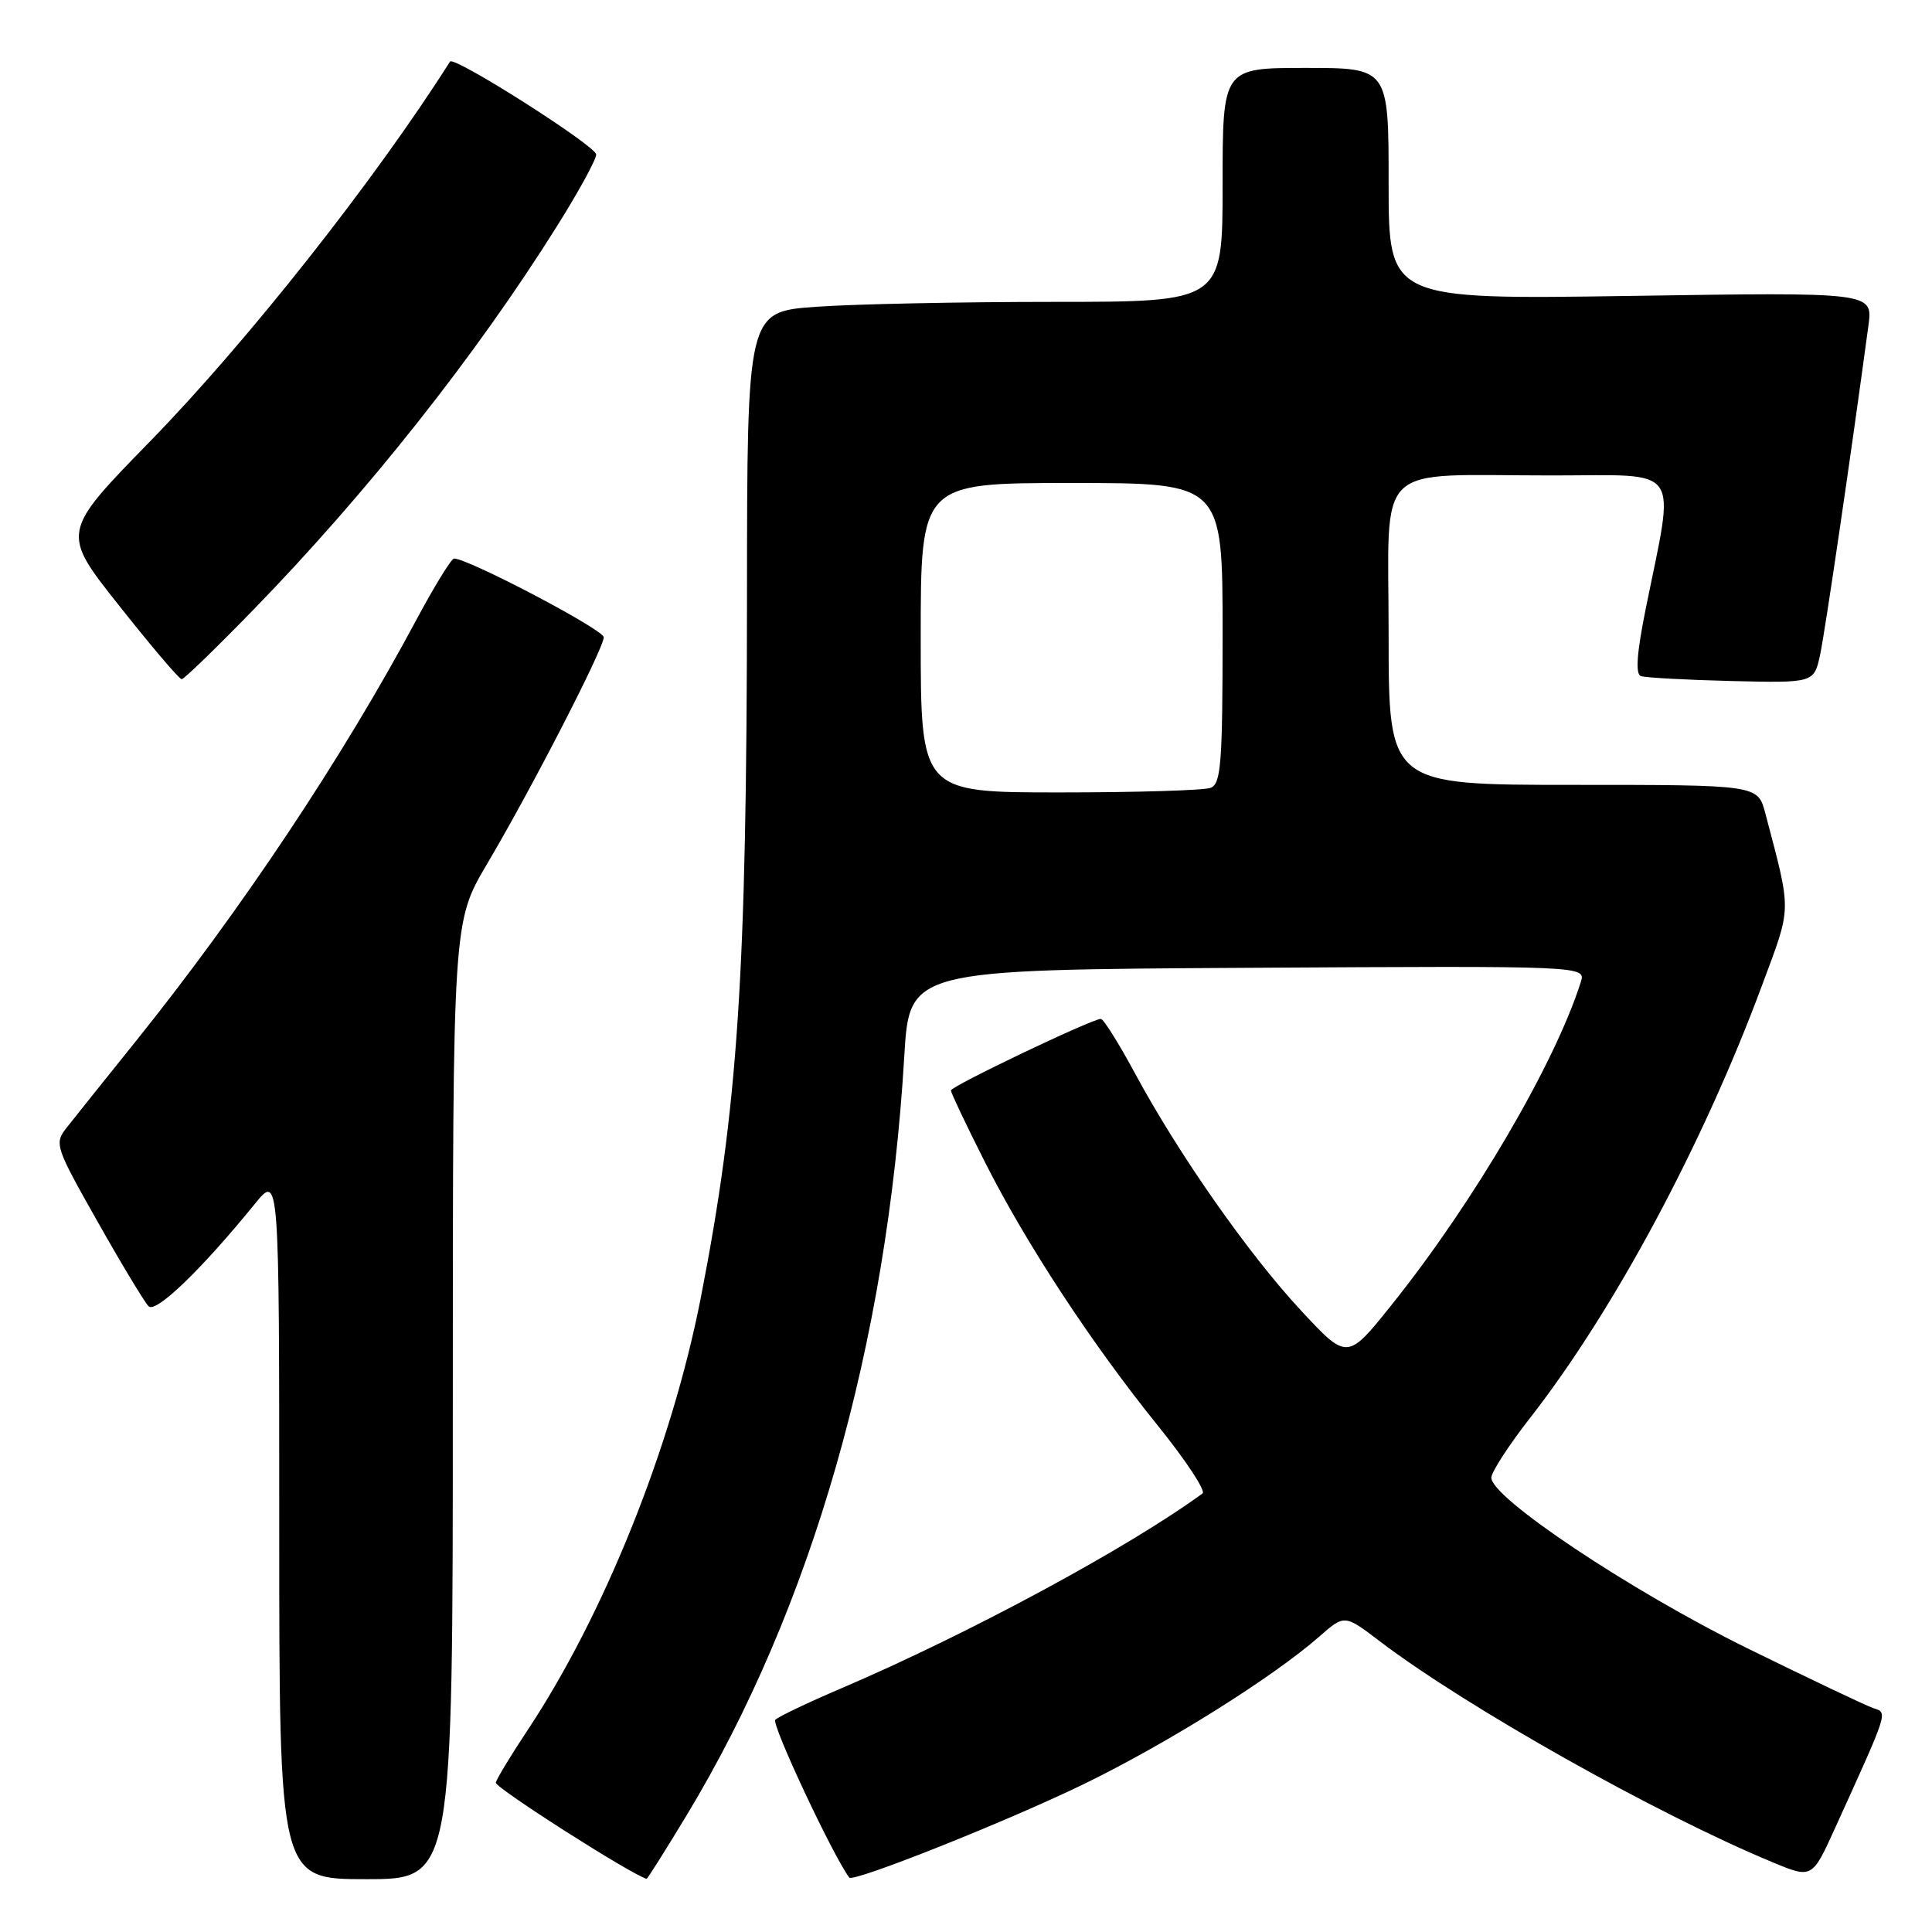 <?xml version="1.0" encoding="UTF-8" standalone="no"?>
<!DOCTYPE svg PUBLIC "-//W3C//DTD SVG 1.1//EN" "http://www.w3.org/Graphics/SVG/1.1/DTD/svg11.dtd" >
<svg xmlns="http://www.w3.org/2000/svg" xmlns:xlink="http://www.w3.org/1999/xlink" version="1.1" viewBox="0 0 256 256">
 <g >
 <path fill="currentColor"
d=" M 60.00 185.58 C 60.00 122.17 60.00 122.17 64.52 114.51 C 70.42 104.54 80.00 85.92 80.00 84.44 C 80.00 83.43 61.99 73.98 60.16 74.01 C 59.80 74.02 57.52 77.73 55.10 82.26 C 45.43 100.35 31.96 120.57 18.05 137.90 C 13.90 143.06 9.74 148.26 8.81 149.45 C 7.18 151.53 7.33 151.97 12.92 161.86 C 16.11 167.51 19.16 172.56 19.69 173.09 C 20.65 174.05 26.70 168.22 33.77 159.52 C 37.00 155.54 37.00 155.54 37.00 202.27 C 37.00 249.00 37.00 249.00 48.50 249.00 C 60.00 249.00 60.00 249.00 60.00 185.58 Z  M 91.01 240.49 C 107.56 213.08 117.54 178.28 119.82 140.00 C 120.50 128.50 120.50 128.50 165.32 128.24 C 210.14 127.98 210.14 127.98 209.46 130.14 C 206.02 140.96 195.26 159.34 184.42 172.87 C 178.52 180.25 178.52 180.25 172.38 173.64 C 165.41 166.14 156.18 152.95 150.41 142.26 C 148.26 138.27 146.22 135.01 145.87 135.01 C 144.73 134.99 126.00 143.93 126.00 144.49 C 126.00 144.79 127.98 148.97 130.40 153.77 C 135.89 164.69 144.61 177.99 153.41 188.89 C 157.13 193.50 159.80 197.55 159.34 197.89 C 149.49 205.09 128.43 216.46 111.50 223.70 C 107.10 225.58 103.15 227.46 102.73 227.88 C 102.18 228.43 110.29 245.75 112.53 248.79 C 113.04 249.47 133.42 241.35 143.55 236.43 C 154.64 231.04 168.61 222.29 174.83 216.84 C 178.16 213.92 178.16 213.92 182.83 217.48 C 194.31 226.20 219.52 240.39 234.81 246.73 C 240.11 248.94 240.11 248.94 243.16 242.22 C 250.32 226.46 250.15 226.99 248.23 226.34 C 247.28 226.02 239.75 222.44 231.50 218.39 C 216.02 210.77 197.41 198.35 197.61 195.76 C 197.68 194.96 199.98 191.42 202.73 187.90 C 213.84 173.67 225.64 151.68 233.47 130.59 C 237.45 119.87 237.43 121.15 233.91 107.75 C 232.92 104.00 232.92 104.00 208.46 104.00 C 184.00 104.00 184.00 104.00 184.00 84.13 C 184.00 60.76 181.70 63.00 205.69 63.00 C 223.14 63.00 221.97 61.31 218.03 80.85 C 216.88 86.58 216.69 89.32 217.42 89.58 C 218.02 89.80 223.42 90.09 229.44 90.24 C 240.38 90.50 240.38 90.50 241.19 86.68 C 241.86 83.50 245.30 60.04 247.58 43.11 C 248.16 38.72 248.16 38.72 216.08 39.21 C 184.00 39.69 184.00 39.69 184.00 24.35 C 184.00 9.00 184.00 9.00 173.00 9.00 C 162.00 9.00 162.00 9.00 162.00 24.50 C 162.00 40.00 162.00 40.00 139.65 40.00 C 127.36 40.00 113.19 40.29 108.15 40.65 C 99.00 41.30 99.00 41.30 98.98 78.90 C 98.95 129.24 97.80 146.68 92.85 172.00 C 89.00 191.69 80.06 213.98 69.82 229.39 C 67.67 232.63 65.81 235.70 65.70 236.21 C 65.56 236.86 83.74 248.46 85.68 248.95 C 85.78 248.98 88.18 245.17 91.01 240.49 Z  M 33.62 80.75 C 48.66 65.28 63.03 47.14 73.72 30.10 C 76.63 25.48 79.00 21.14 79.00 20.47 C 79.00 19.36 60.14 7.36 59.63 8.16 C 49.71 23.83 32.71 45.35 19.84 58.53 C 8.10 70.56 8.10 70.56 15.80 80.27 C 20.03 85.62 23.75 89.99 24.07 90.00 C 24.38 90.00 28.68 85.84 33.62 80.75 Z  M 122.00 84.50 C 122.00 64.00 122.00 64.00 142.00 64.00 C 162.00 64.00 162.00 64.00 162.00 83.89 C 162.00 101.11 161.79 103.87 160.42 104.39 C 159.55 104.73 150.55 105.00 140.42 105.00 C 122.00 105.00 122.00 105.00 122.00 84.50 Z "/>
</g>
</svg>